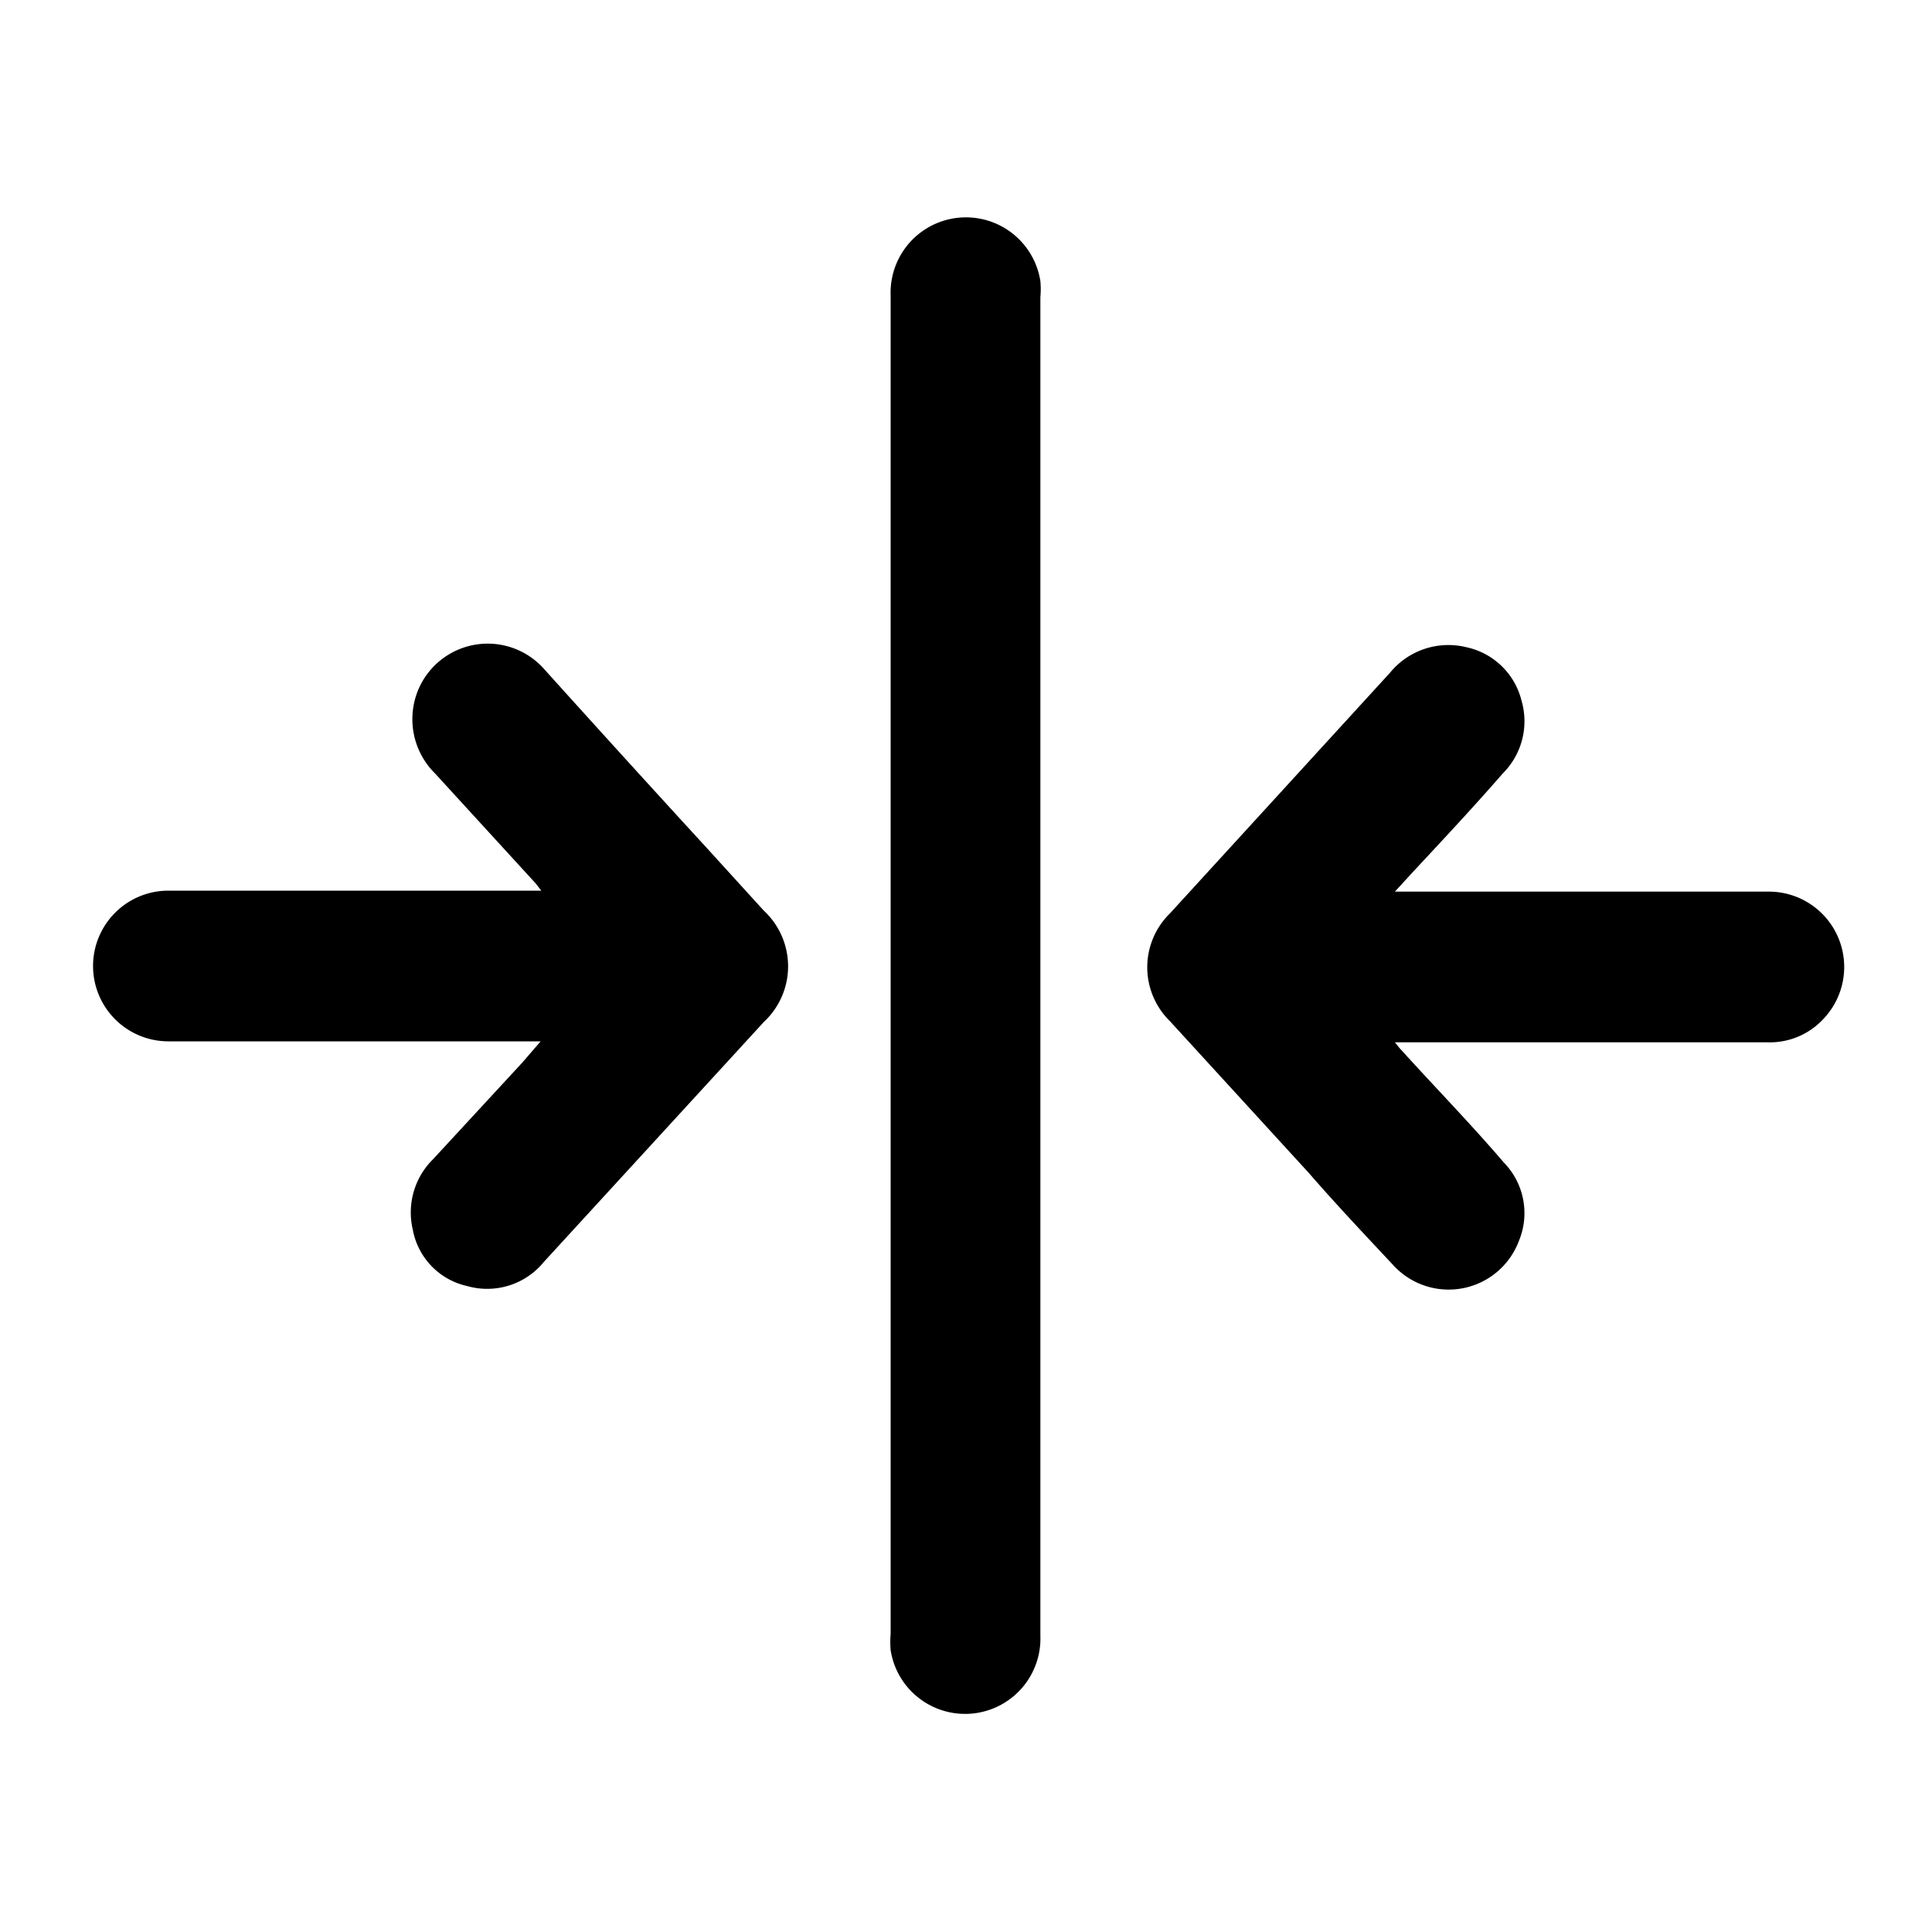 <svg xmlns="http://www.w3.org/2000/svg" viewBox="0 0 60 60"><path d="M27.66,30V9.19a2.34,2.34,0,0,1,4.65-.46,2.8,2.8,0,0,1,0,.5V50.8a2.34,2.34,0,0,1-4.65.45,3,3,0,0,1,0-.52ZM16.22,33l-2.77,3a2.32,2.32,0,0,0-.63,2.19,2.2,2.2,0,0,0,1.69,1.75,2.27,2.27,0,0,0,2.38-.75l6.83-7.45a2.36,2.36,0,0,0,0-3.46l-1.82-2c-1.68-1.83-3.35-3.67-5-5.5a2.34,2.34,0,0,0-3.87.55,2.37,2.37,0,0,0,.49,2.7l3.12,3.41.17.22H5.23a2.34,2.34,0,1,0,0,4.68H16.79Zm27.65-5.91c.93-1,1.87-2,2.8-3.07a2.29,2.29,0,0,0,.58-2.27,2.25,2.25,0,0,0-1.71-1.65,2.34,2.34,0,0,0-2.37.79l-6.84,7.48a2.34,2.34,0,0,0,0,3.34l4.31,4.71c.87,1,1.73,1.91,2.61,2.85a2.33,2.33,0,0,0,3.92-.73,2.25,2.25,0,0,0-.47-2.44c-1-1.17-2.12-2.32-3.18-3.49-.06-.06-.11-.13-.2-.24H54.88a2.27,2.27,0,0,0,1.77-.75,2.34,2.34,0,0,0-1.73-3.93c-3.74,0-7.48,0-11.22,0h-.38Z"/></svg>